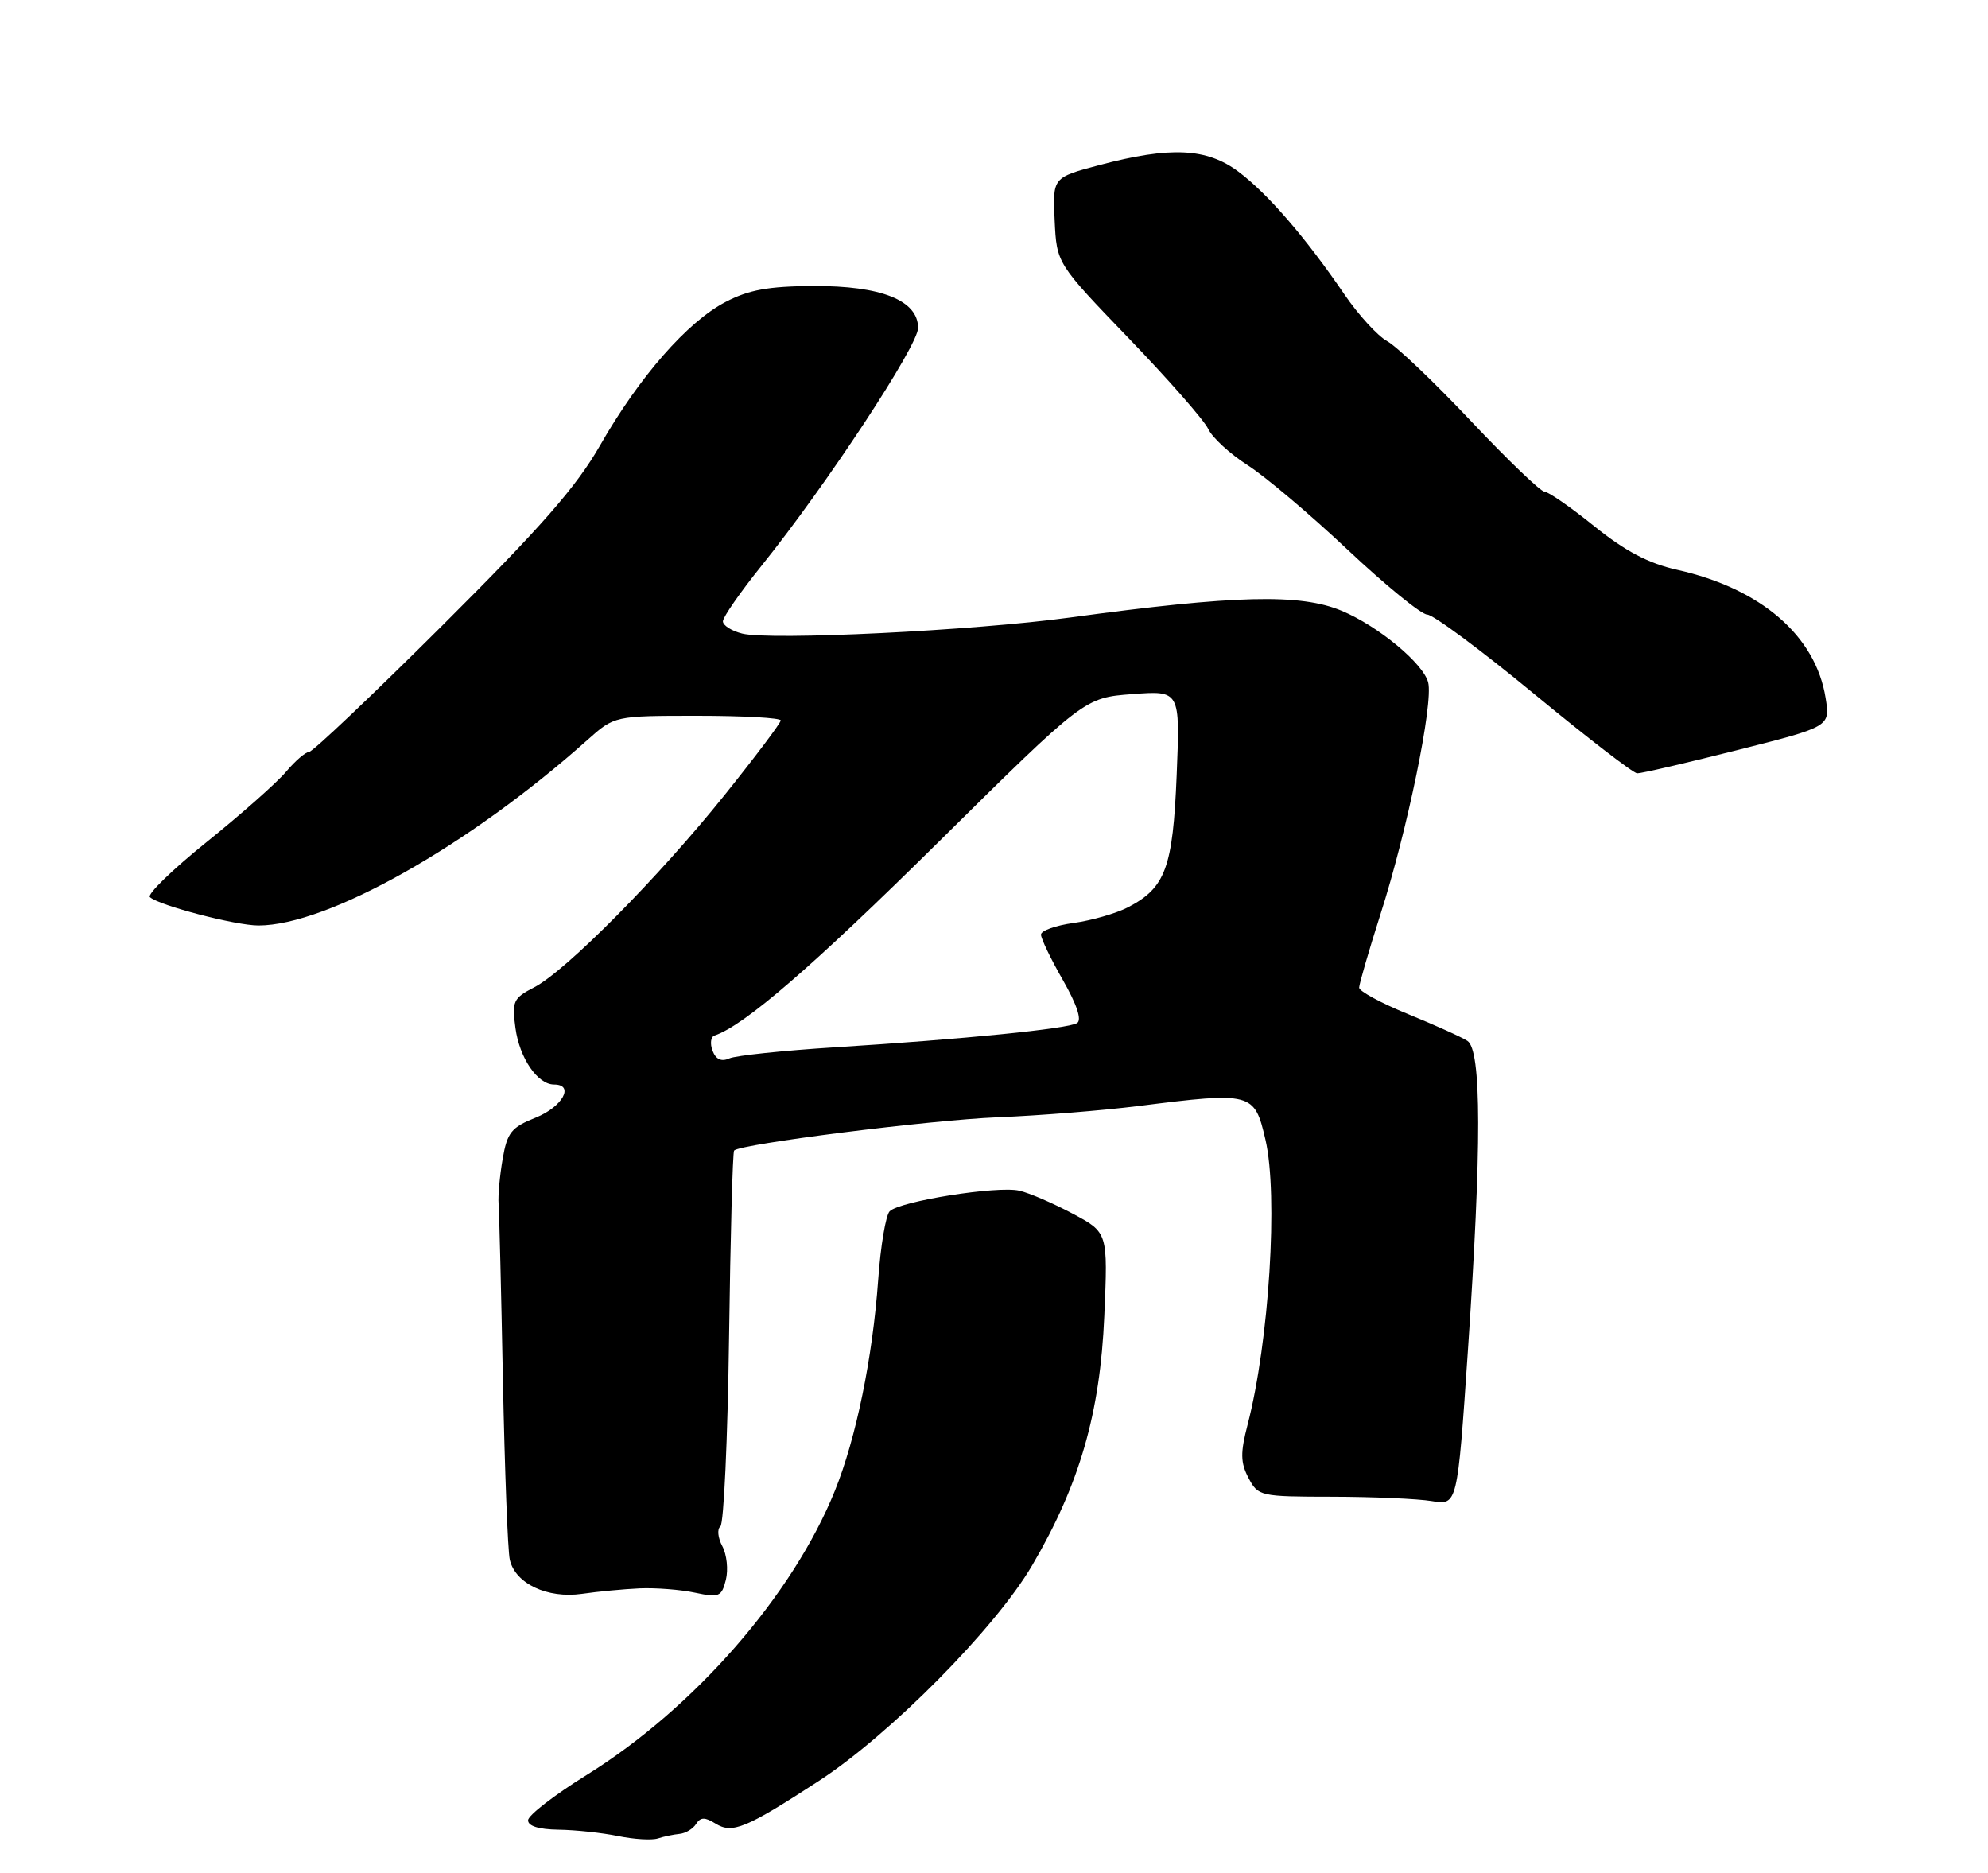 <?xml version="1.0" encoding="UTF-8" standalone="no"?>
<!DOCTYPE svg PUBLIC "-//W3C//DTD SVG 1.1//EN" "http://www.w3.org/Graphics/SVG/1.1/DTD/svg11.dtd" >
<svg xmlns="http://www.w3.org/2000/svg" xmlns:xlink="http://www.w3.org/1999/xlink" version="1.1" viewBox="0 0 275 259">
 <g >
 <path fill="currentColor"
d=" M 94.00 253.64 C 94.83 253.56 95.86 252.95 96.29 252.27 C 96.90 251.31 97.51 251.30 98.97 252.21 C 101.29 253.66 103.17 252.89 113.25 246.33 C 123.12 239.91 137.69 225.19 142.78 216.50 C 149.34 205.31 152.18 195.48 152.76 181.98 C 153.26 170.46 153.26 170.46 148.38 167.86 C 145.70 166.43 142.38 164.99 141.00 164.68 C 138.00 163.98 124.47 166.13 123.07 167.53 C 122.53 168.07 121.81 172.33 121.48 177.01 C 120.71 187.76 118.43 198.90 115.50 206.16 C 109.66 220.64 96.01 236.26 81.14 245.50 C 76.71 248.25 73.07 251.06 73.05 251.75 C 73.02 252.55 74.52 253.02 77.25 253.06 C 79.59 253.09 83.30 253.49 85.50 253.94 C 87.70 254.39 90.17 254.54 91.00 254.27 C 91.83 254.00 93.17 253.72 94.00 253.64 Z  M 88.50 219.68 C 90.70 219.59 94.14 219.85 96.14 220.28 C 99.48 220.99 99.82 220.84 100.41 218.50 C 100.76 217.10 100.54 215.01 99.92 213.85 C 99.30 212.69 99.18 211.47 99.65 211.12 C 100.12 210.78 100.66 199.03 100.85 185.00 C 101.04 170.97 101.35 159.33 101.55 159.13 C 102.43 158.22 128.55 154.92 138.00 154.53 C 143.78 154.30 152.55 153.59 157.50 152.97 C 173.20 150.99 173.53 151.08 175.05 157.63 C 176.83 165.29 175.56 185.56 172.58 197.05 C 171.57 200.94 171.59 202.28 172.70 204.40 C 174.03 206.94 174.30 207.00 184.28 207.01 C 189.90 207.02 196.10 207.29 198.05 207.61 C 201.60 208.20 201.60 208.20 203.05 186.85 C 204.97 158.60 204.95 145.21 202.98 143.96 C 202.17 143.43 198.47 141.77 194.76 140.25 C 191.06 138.74 188.02 137.10 188.01 136.60 C 188.01 136.11 189.33 131.56 190.95 126.48 C 194.68 114.86 198.29 97.30 197.56 94.39 C 196.90 91.77 190.65 86.59 185.60 84.48 C 179.86 82.08 170.91 82.30 148.00 85.41 C 134.62 87.23 106.54 88.60 102.67 87.63 C 101.20 87.26 100.00 86.50 100.00 85.93 C 100.00 85.36 102.42 81.88 105.38 78.20 C 114.31 67.10 127.00 47.81 127.00 45.36 C 127.00 41.55 121.89 39.51 112.50 39.56 C 106.30 39.59 103.57 40.09 100.36 41.77 C 95.08 44.52 88.43 52.12 83.02 61.58 C 79.73 67.34 74.86 72.89 61.21 86.49 C 51.54 96.12 43.24 104.00 42.75 104.00 C 42.27 104.00 40.83 105.24 39.56 106.75 C 38.28 108.26 33.36 112.62 28.61 116.44 C 23.86 120.26 20.32 123.70 20.74 124.08 C 21.99 125.23 32.59 128.00 35.75 128.00 C 45.31 128.00 64.89 116.96 81.25 102.35 C 85.01 99.00 85.01 99.00 96.50 99.00 C 102.83 99.00 108.00 99.29 108.00 99.64 C 108.00 99.99 104.53 104.60 100.29 109.89 C 91.16 121.28 78.29 134.28 73.90 136.55 C 71.00 138.05 70.80 138.48 71.30 142.17 C 71.86 146.34 74.36 150.00 76.65 150.00 C 79.52 150.00 77.81 153.09 74.12 154.57 C 70.72 155.93 70.16 156.63 69.53 160.31 C 69.13 162.61 68.88 165.40 68.97 166.50 C 69.06 167.60 69.33 178.62 69.57 191.00 C 69.82 203.38 70.24 214.50 70.52 215.72 C 71.27 219.02 75.72 221.12 80.50 220.44 C 82.70 220.12 86.30 219.78 88.50 219.68 Z  M 240.30 103.75 C 253.17 100.50 253.17 100.50 252.54 96.55 C 251.17 87.94 243.60 81.40 232.00 78.81 C 228.03 77.92 224.84 76.24 220.55 72.79 C 217.28 70.15 214.17 68.00 213.65 68.00 C 213.12 68.00 208.55 63.61 203.49 58.25 C 198.43 52.88 193.21 47.91 191.89 47.19 C 190.58 46.47 187.93 43.58 186.00 40.76 C 180.63 32.88 175.36 26.78 171.32 23.75 C 166.94 20.47 161.90 20.23 152.06 22.84 C 145.61 24.55 145.61 24.55 145.89 30.49 C 146.17 36.43 146.17 36.43 156.14 46.79 C 161.62 52.48 166.57 58.12 167.13 59.32 C 167.69 60.52 170.14 62.77 172.57 64.33 C 175.00 65.88 181.26 71.17 186.47 76.08 C 191.69 80.98 196.62 85.00 197.43 85.00 C 198.24 85.00 204.89 89.93 212.20 95.96 C 219.52 101.99 225.93 106.94 226.47 106.96 C 227.00 106.98 233.22 105.54 240.30 103.75 Z  M 98.57 145.33 C 98.19 144.34 98.32 143.39 98.85 143.22 C 102.94 141.85 112.39 133.69 129.76 116.52 C 150.01 96.50 150.01 96.50 156.63 96.00 C 163.25 95.50 163.25 95.50 162.77 107.20 C 162.24 120.06 161.23 122.79 156.01 125.50 C 154.37 126.34 151.00 127.31 148.52 127.65 C 146.03 127.99 144.00 128.72 144.00 129.26 C 144.00 129.81 145.36 132.64 147.03 135.55 C 148.97 138.95 149.68 141.08 148.99 141.50 C 147.72 142.29 133.32 143.73 115.50 144.85 C 108.35 145.30 101.77 145.99 100.88 146.39 C 99.79 146.88 99.03 146.53 98.57 145.33 Z "/>
</g>
</svg>